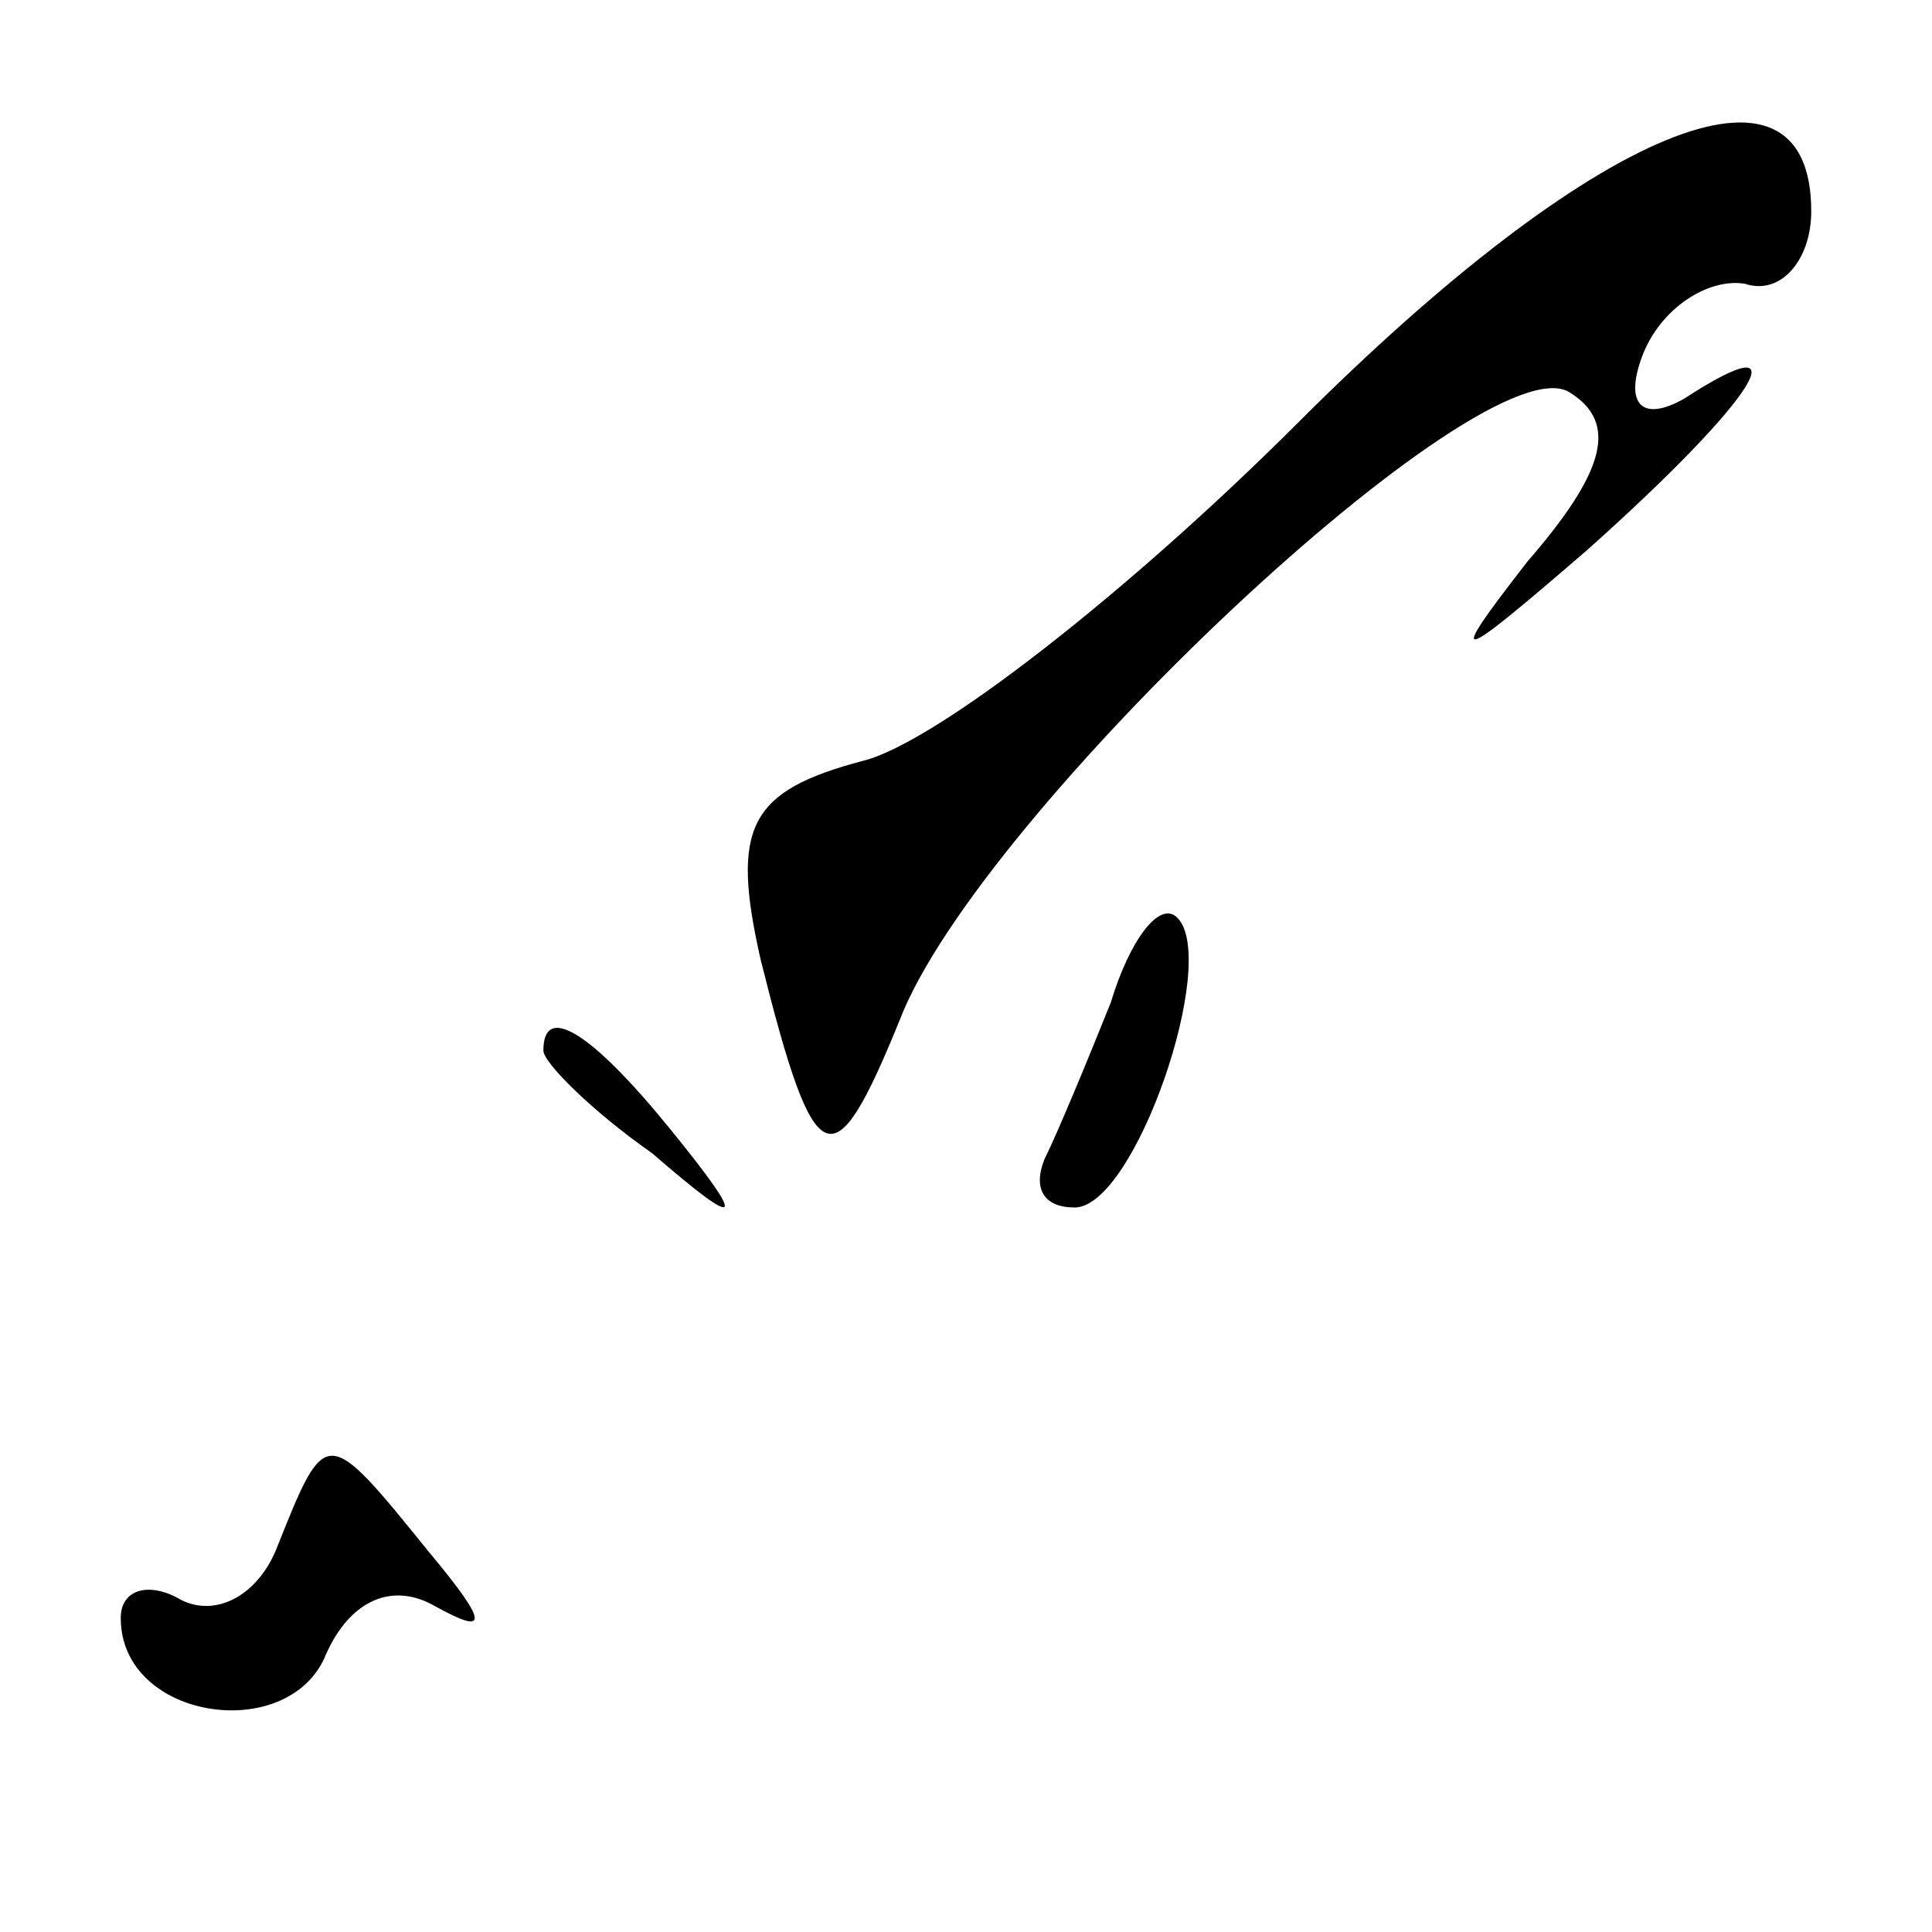 <?xml version="1.0" standalone="no"?>
<!DOCTYPE svg PUBLIC "-//W3C//DTD SVG 20010904//EN"
 "http://www.w3.org/TR/2001/REC-SVG-20010904/DTD/svg10.dtd">
<svg version="1.0" xmlns="http://www.w3.org/2000/svg"
 width="32pt" height="32pt" viewBox="0 0 32 32"
 preserveAspectRatio="xMidYMid meet">
<g transform="translate(0,32) scale(0.1,-0.1)"
fill="#000000" stroke="none">
<path fill="#000000" stroke="none" d="M215 250 c-28 -28 -60 -53 -72 -56 -19
-5 -22 -11 -17 -33 9 -36 12 -37 23 -10 13 34 97 113 111 104 8 -5 6 -13 -7
-28 -14 -18 -12 -17 10 2 28 25 36 38 16 25 -7 -4 -10 -1 -7 7 3 8 11 13 17
12 6 -2 11 4 11 12 0 29 -36 14 -85 -35z"/>
<path fill="#000000" stroke="none" d="M184 154 c-4 -10 -9 -22 -11 -26 -2 -5
0 -8 5 -8 10 0 24 41 17 48 -3 3 -8 -4 -11 -14z"/>
<path fill="#000000" stroke="none" d="M90 146 c0 -2 8 -10 18 -17 15 -13 16
-12 3 4 -13 16 -21 21 -21 13z"/>
<path fill="#000000" stroke="none" d="M46 64 c-3 -8 -10 -12 -16 -9 -5 3 -10
2 -10 -3 0 -17 28 -21 34 -6 4 9 11 12 18 8 9 -5 9 -3 -1 9 -17 21 -17 21 -25
1z"/>
</g>
</svg>
